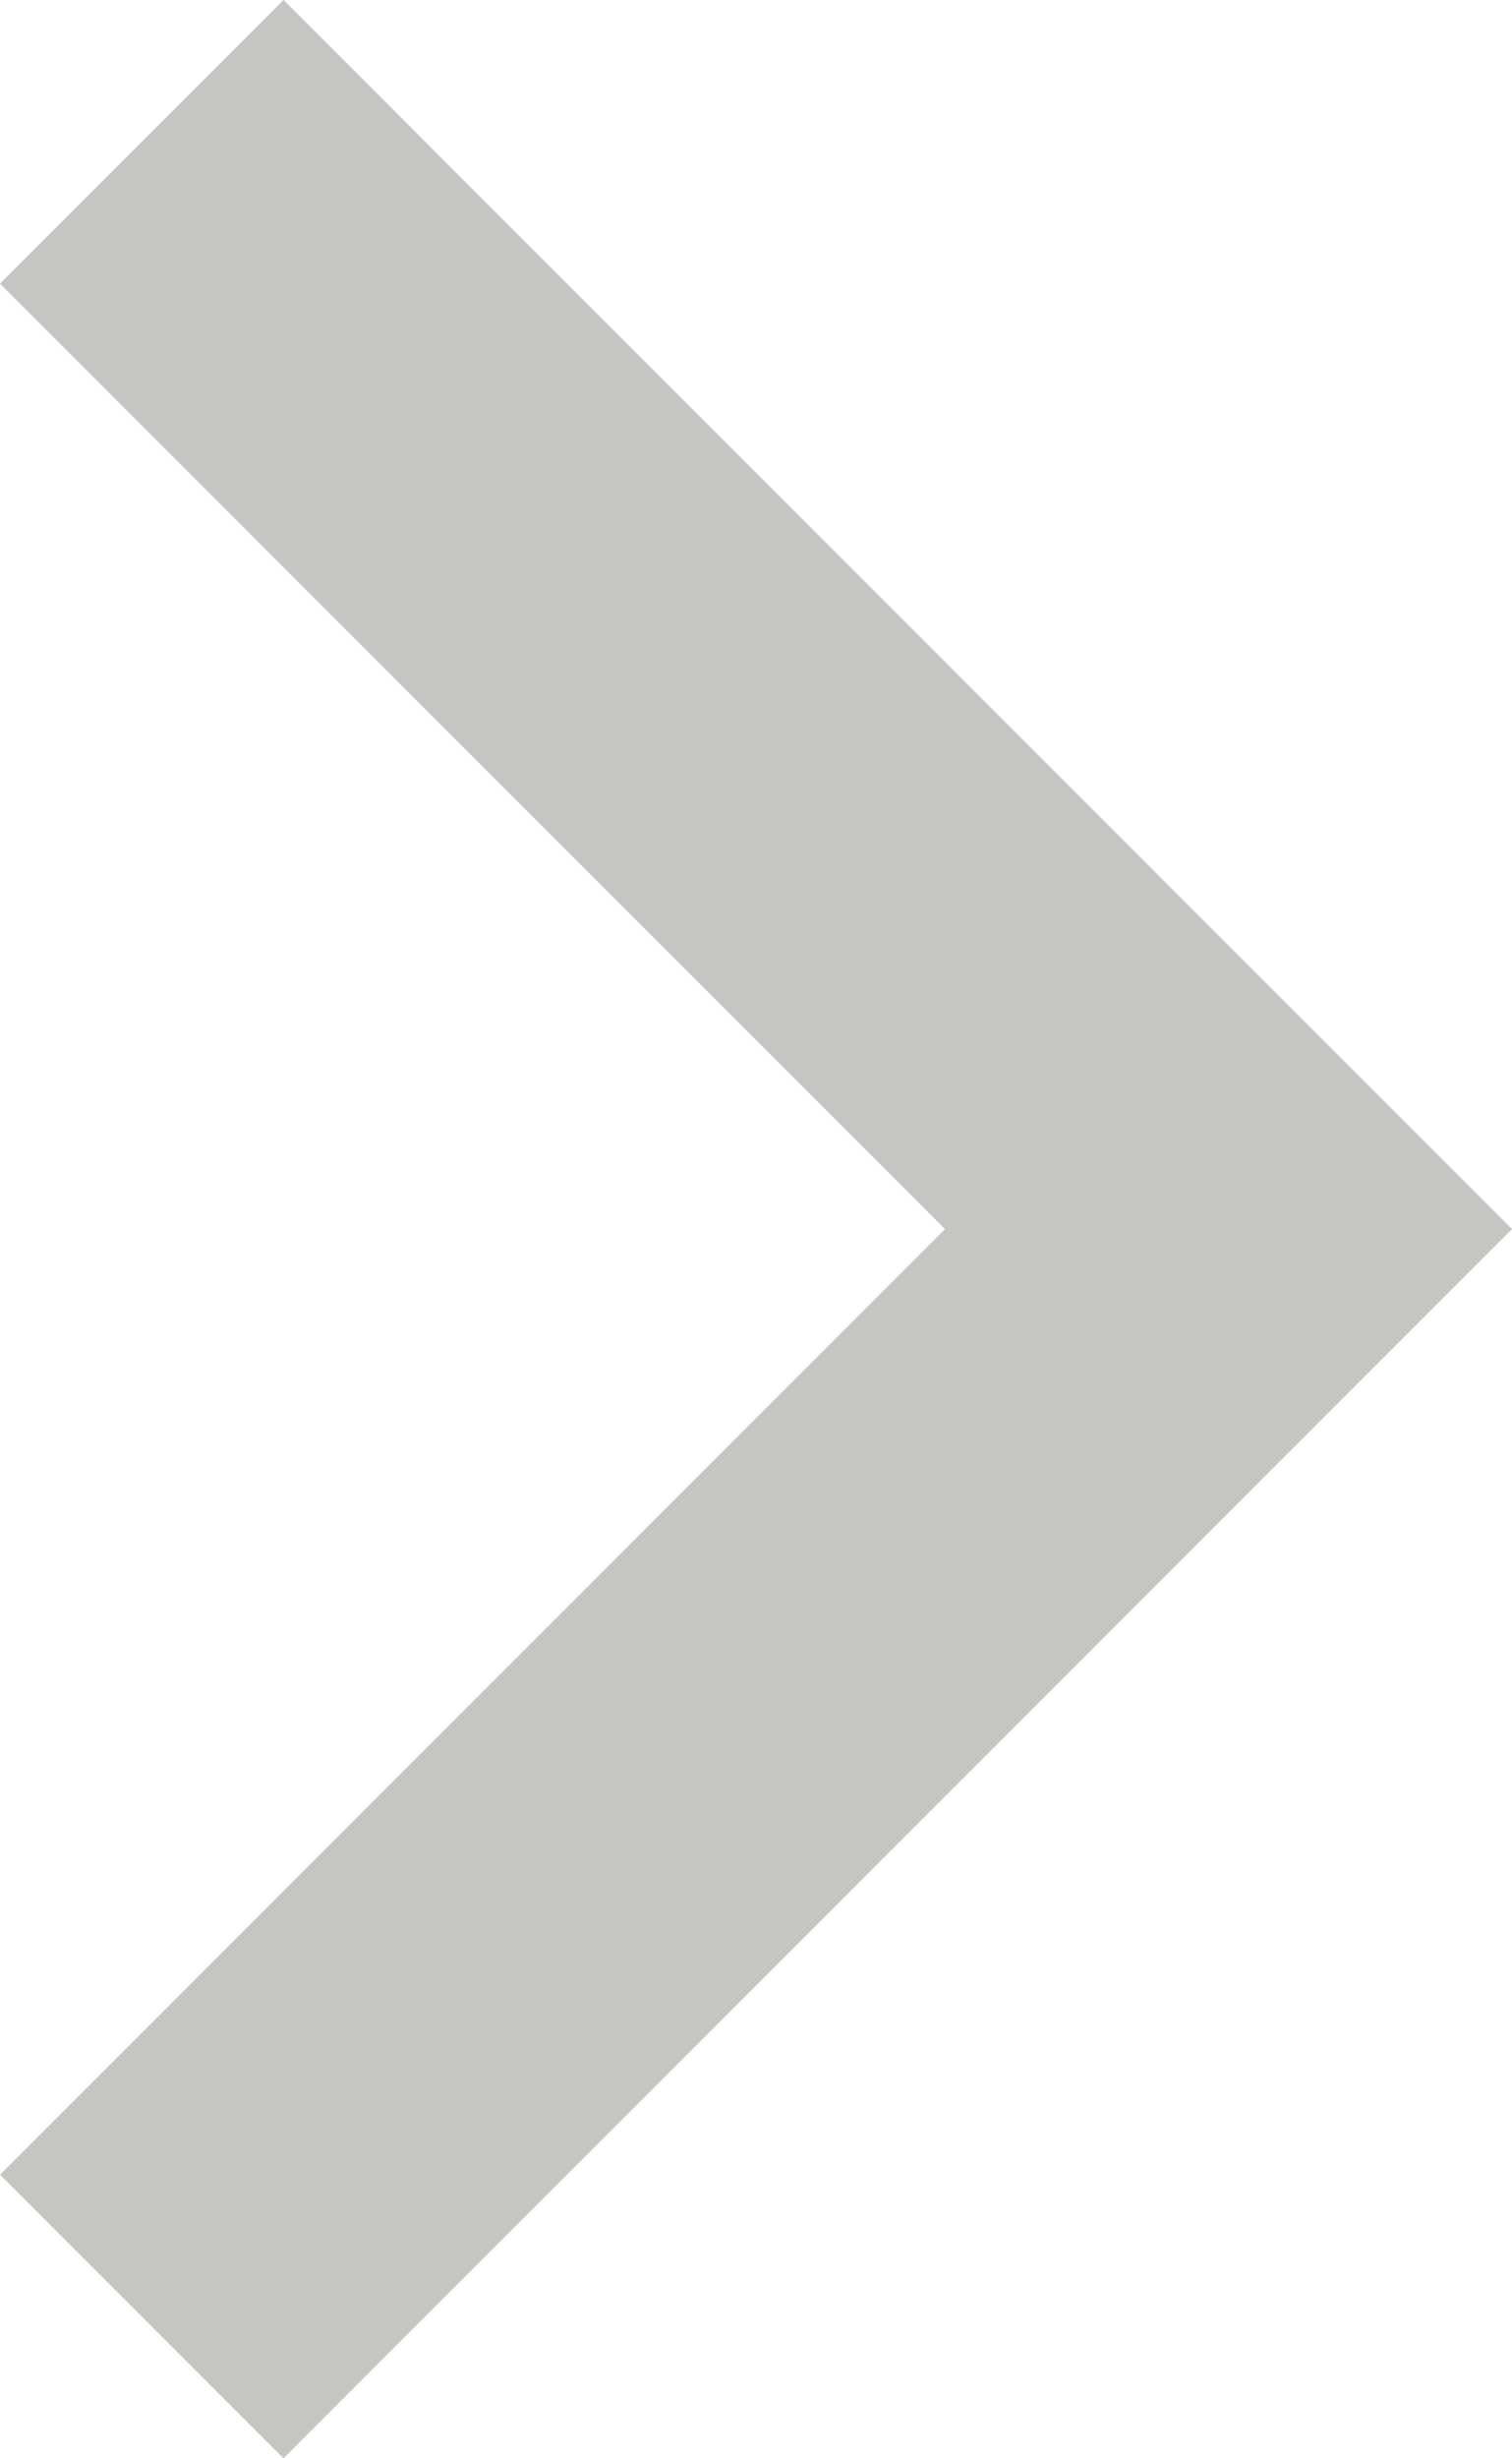 <?xml version="1.0" encoding="UTF-8"?>
<svg width="8px" height="13px" viewBox="0 0 8 13" version="1.1" xmlns="http://www.w3.org/2000/svg" xmlns:xlink="http://www.w3.org/1999/xlink">
    <!-- Generator: Sketch 51.3 (57544) - http://www.bohemiancoding.com/sketch -->
    <title>Disclosure Indicator</title>
    <desc>Created with Sketch.</desc>
    <defs></defs>
    <g id="Desktop" stroke="none" stroke-width="1" fill="none" fill-rule="evenodd">
        <g id="Admin---Edit---Template" transform="translate(-353, -472)" fill="#C6C5C2">
            <g id="Group-2" transform="translate(18, 410)">
                <g id="m-icon/nav/right-chevron" transform="translate(326, 56)">
                    <polygon id="Disclosure-Indicator" points="9 7.5 10.5 6 17 12.5 10.5 19 9 17.5 14 12.5"></polygon>
                </g>
            </g>
        </g>
    </g>
</svg>